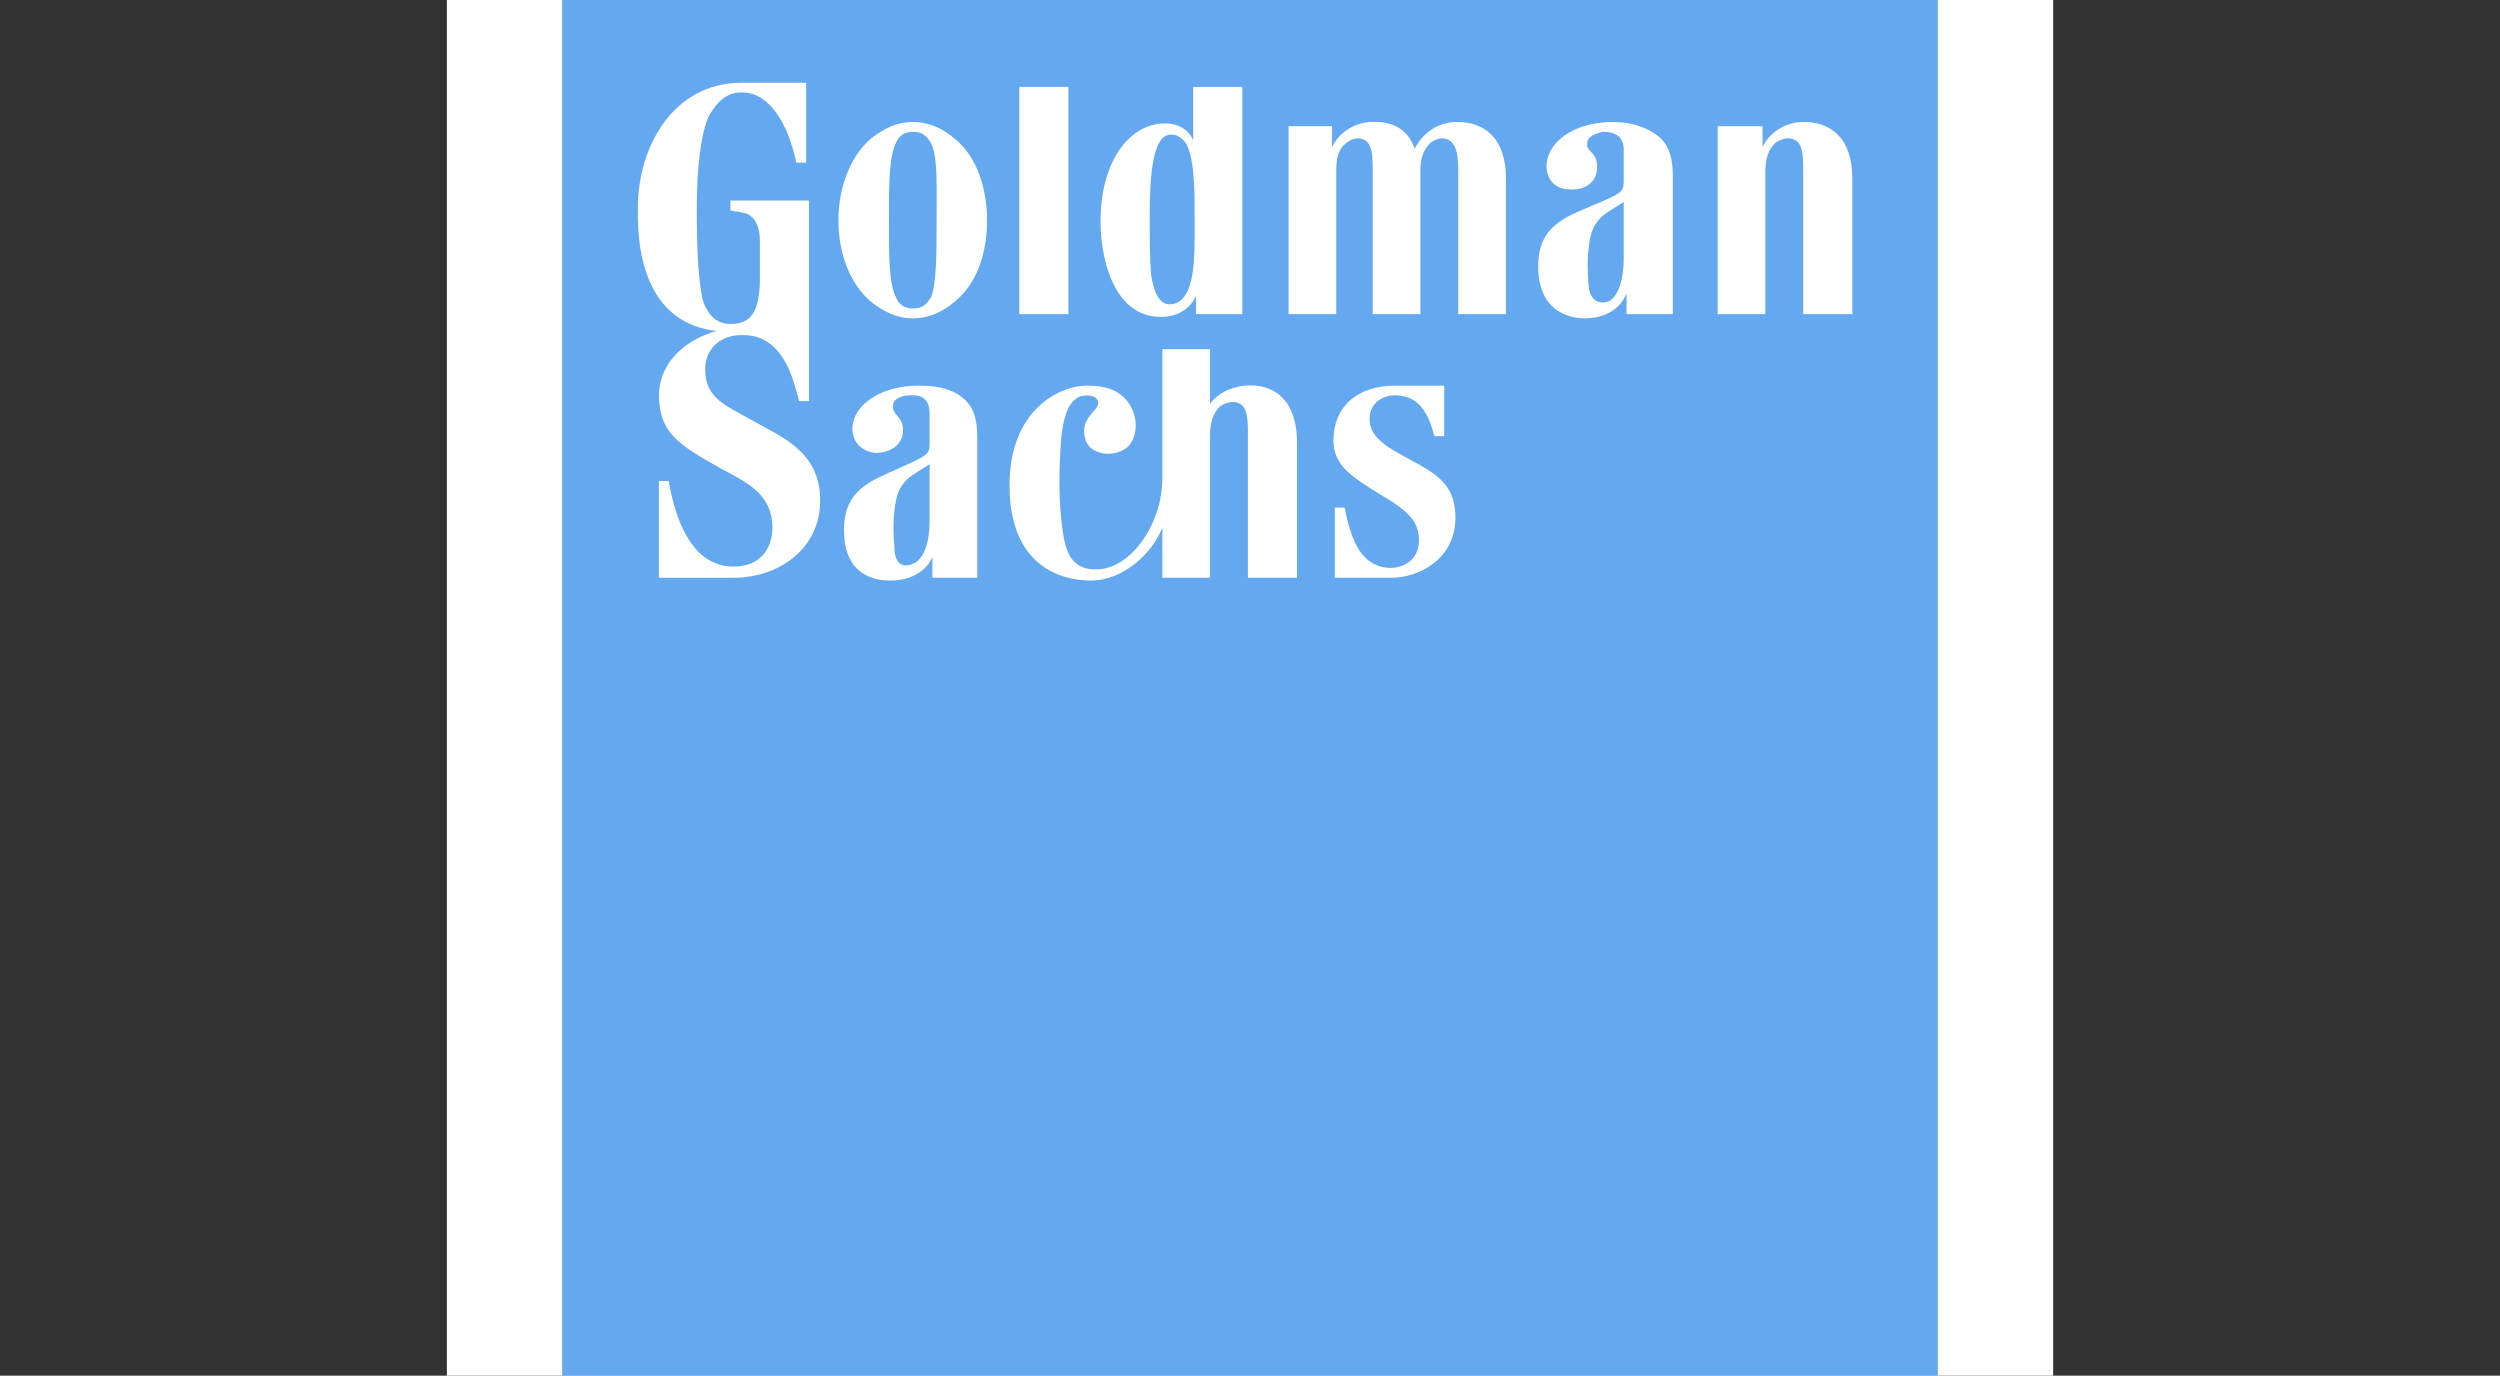 <?xml version="1.0" encoding="UTF-8" standalone="no"?>
<svg
   xmlns:dc="http://purl.org/dc/elements/1.1/"
   xmlns:cc="http://creativecommons.org/ns#"
   xmlns:rdf="http://www.w3.org/1999/02/22-rdf-syntax-ns#"
   xmlns:svg="http://www.w3.org/2000/svg"
   xmlns="http://www.w3.org/2000/svg"
   xmlns:sodipodi="http://sodipodi.sourceforge.net/DTD/sodipodi-0.dtd"
   xmlns:inkscape="http://www.inkscape.org/namespaces/inkscape"
   width="300"
   height="165.083"
   id="svg2"
   sodipodi:version="0.32"
   inkscape:version="0.48.5 r10040"
   sodipodi:docname="goldman.svg"
   version="1.0">
  <rect width="100%" height="100%" fill="#333333" stroke="none"/>
  <defs
     id="defs53" />
  <sodipodi:namedview
     inkscape:window-height="573"
     inkscape:window-width="853"
     inkscape:pageshadow="2"
     inkscape:pageopacity="0.0"
     guidetolerance="10.0"
     gridtolerance="10.0"
     objecttolerance="10.0"
     borderopacity="1.0"
     bordercolor="#666666"
     pagecolor="#ffffff"
     id="base"
     inkscape:zoom="1.0992959"
     inkscape:cx="121.45642"
     inkscape:cy="48.346102"
     inkscape:window-x="104"
     inkscape:window-y="34"
     inkscape:current-layer="svg2"
     borderlayer="true"
     showgrid="false"
     fit-margin-top="0"
     fit-margin-left="0"
     fit-margin-right="0"
     fit-margin-bottom="0"
     inkscape:window-maximized="0" />
  <g
     id="g3029"
     transform="translate(67.459,0)">
    <g
       transform="translate(-13.837,-13.837)"
       id="g4"
       style="fill:#ffffff;fill-rule:evenodd;stroke:none">
      <path
         inkscape:connector-curvature="0"
         id="path6"
         d="m 0,0 c 0,0 192.756,0 192.756,0 0,0 0,192.756 0,192.756 0,0 -192.756,0 -192.756,0 C 0,192.756 0,0 0,0 z" />
    </g>
    <g
       id="g8"
       style="fill:#64a8f0;fill-rule:evenodd;stroke:none">
      <path
         inkscape:connector-curvature="0"
         id="path10"
         d="m 0,165.083 c 0,0 165.082,0 165.082,0 0,0 0,-165.083 0,-165.083 C 165.082,0 0,0 0,0 0,0 0,165.083 0,165.083 z" />
    </g>
    <g
       id="g12"
       style="fill:#ffffff;fill-rule:evenodd;stroke:none"
       transform="translate(138.662,14.473)">
      <path
         inkscape:connector-curvature="0"
         id="path14"
         d="m 5.721,23.222 c 0,0 -5.721,0 -5.721,0 0,0 0,-22.549 0,-22.549 0,0 5.385,0 5.385,0 0,0 0,2.524 0,2.524 C 6.058,1.683 7.741,0.336 9.929,0.168 13.631,0 16.155,2.188 16.155,6.899 c 0,0 0,16.322 0,16.322 0,0 -5.89,0 -5.89,0 0,0 0,-16.995 0,-16.995 0,-2.019 0,-3.702 -1.346,-4.039 -0.505,-0.168 -1.346,0 -2.02,0.504 -0.841,0.842 -1.178,1.852 -1.178,3.535 0,0.336 0,16.995 0,16.995 z" />
    </g>
    <g
       id="g16"
       style="fill:#ffffff;fill-rule:evenodd;stroke:none"
       transform="translate(33.151,14.641)">
      <path
         inkscape:connector-curvature="0"
         id="path18"
         d="M 13.967,2.019 C 12.621,0.842 10.938,0 8.918,0 6.899,0 5.385,0.842 3.87,2.019 1.514,4.039 0,7.741 0,11.779 c 0,4.207 1.514,7.74 3.87,9.761 1.515,1.178 3.029,2.019 5.048,2.019 2.019,0 3.703,-0.841 5.049,-2.019 2.525,-2.021 3.87,-5.554 3.87,-9.761 0,-4.038 -1.346,-7.74 -3.87,-9.76 z m -2.188,9.76 c 0,4.207 0,7.573 -0.674,9.256 -0.504,0.841 -1.01,1.346 -2.188,1.346 -1.009,0 -1.682,-0.505 -2.018,-1.346 -0.842,-1.683 -0.842,-5.049 -0.842,-9.256 0,-4.038 0,-7.572 0.842,-9.256 0.337,-0.841 1.01,-1.346 2.018,-1.346 1.178,0 1.684,0.505 2.188,1.346 0.843,1.684 0.674,5.218 0.674,9.256 z" />
    </g>
    <g
       id="g20"
       style="fill:#ffffff;fill-rule:evenodd;stroke:none"
       transform="translate(92.553,46.277)">
      <path
         inkscape:connector-curvature="0"
         id="path22"
         d="m 13.294,0 c 0,0 0,6.058 0,6.058 0,0 -1.177,0 -1.177,0 C 11.444,3.534 10.434,1.347 7.742,1.178 6.059,1.01 4.544,2.019 4.375,3.534 c -0.168,1.514 0.337,2.86 3.367,4.543 3.87,2.188 6.899,3.197 6.899,7.741 0,4.88 -4.207,7.236 -7.741,7.236 -1.515,0 -6.732,0 -6.732,0 0,0 0,-8.415 0,-8.415 0,0 1.179,0 1.179,0 0.842,4.376 2.188,7.068 5.385,7.236 2.019,0 3.533,-1.178 3.533,-3.365 0,-2.188 -1.346,-3.534 -4.543,-5.386 C 2.189,10.938 0,9.592 0,6.562 0,2.523 2.862,0 7.405,0 c 1.514,0 5.889,0 5.889,0 z" />
    </g>
    <g
       id="g24"
       style="fill:#ffffff;fill-rule:evenodd;stroke:none"
       transform="translate(87.169,14.473)">
      <path
         inkscape:connector-curvature="0"
         id="path26"
         d="m 26.083,23.222 c 0,0 0,-16.322 0,-16.322 C 26.083,2.188 23.558,0 19.856,0.168 17.332,0.336 15.818,2.02 15.144,3.365 14.303,1.01 12.452,0 9.759,0.168 7.573,0.336 5.889,1.683 5.216,3.197 c 0,0 0,-2.524 0,-2.524 0,0 -5.216,0 -5.216,0 0,0 0,22.549 0,22.549 0,0 5.721,0 5.721,0 0,0 0,-16.49 0,-16.995 0,-1.684 0.168,-2.693 1.178,-3.535 0.674,-0.504 1.347,-0.672 1.851,-0.504 1.346,0.337 1.346,2.02 1.346,4.039 0,0 0,16.995 0,16.995 0,0 5.722,0 5.722,0 0,0 0,-17.163 0,-17.163 0,-1.516 0.336,-2.525 1.178,-3.367 0.673,-0.504 1.346,-0.672 1.851,-0.504 1.346,0.337 1.514,2.02 1.514,4.039 0,0 0,16.995 0,16.995 0,0 5.722,0 5.722,0 z" />
    </g>
    <g
       id="g28"
       style="fill:#ffffff;fill-rule:evenodd;stroke:none"
       transform="translate(54.859,10.434)">
      <path
         inkscape:connector-curvature="0"
         id="path30"
         d="m 0,0 c 0,0 5.89,0 5.89,0 0,0 0,27.261 0,27.261 0,0 -5.89,0 -5.89,0 C 0,27.261 0,0 0,0 z" />
    </g>
    <g
       id="g32"
       style="fill:#ffffff;fill-rule:evenodd;stroke:none"
       transform="translate(64.451,10.434)">
      <path
         inkscape:connector-curvature="0"
         id="path34"
         d="m 17.165,27.261 c 0,0 0,-27.261 0,-27.261 0,0 -5.891,0 -5.891,0 0,0 0,6.394 0,6.394 C 10.771,5.217 9.592,4.375 7.909,4.375 3.702,4.375 0.336,8.75 0.168,15.481 0,20.025 1.515,27.598 7.404,27.598 c 2.356,0 3.702,-1.346 4.207,-2.524 0,0 0,2.188 0,2.188 0,0 5.554,0 5.554,0 z M 10.265,6.563 c 1.179,1.683 1.179,5.721 1.179,8.918 0,3.365 0.168,7.741 -1.179,9.592 -0.505,0.674 -1.009,1.01 -1.851,1.01 -1.178,0 -1.851,-1.346 -2.188,-3.533 -0.169,-2.02 -0.169,-4.544 -0.169,-7.236 0,-4.543 0.337,-9.592 2.524,-9.592 0.842,0 1.178,0.337 1.683,0.842 z" />
    </g>
    <g
       id="g36"
       style="fill:#ffffff;fill-rule:evenodd;stroke:none"
       transform="translate(117.122,14.641)">
      <path
         inkscape:connector-curvature="0"
         id="path38"
         d="m 13.631,1.178 c 1.514,0.842 2.524,2.188 2.524,5.217 0,0 0,16.659 0,16.659 0,0 -5.553,0 -5.553,0 0,0 0,-2.523 0,-2.523 C 9.929,22.381 8.078,23.559 5.553,23.559 3.534,23.559 0,22.55 0,17.333 0,12.452 3.198,11.443 6.732,9.929 9.929,8.583 10.265,8.413 10.265,7.067 c 0,-1.177 0,-2.188 0,-3.702 0,-1.514 -0.84,-2.188 -2.524,-2.188 C 7.068,1.346 5.89,1.683 5.89,2.523 5.721,3.534 6.899,3.534 7.068,5.049 7.236,7.404 5.385,8.245 3.703,8.077 2.524,8.077 1.178,7.404 1.01,5.554 0.842,2.523 4.207,0 8.919,0 c 2.188,0 3.534,0.505 4.712,1.178 z m -3.366,8.414 c 0,0 -1.851,1.178 -1.851,1.178 -1.851,1.179 -2.188,2.692 -2.356,4.376 -0.168,1.346 -0.168,2.524 0,4.543 0.168,1.851 1.347,2.188 2.356,1.851 1.179,-0.505 1.851,-2.692 1.851,-5.049 0,0 0,-6.058 0,-6.899 z" />
    </g>
    <g
       id="g40"
       style="fill:#ffffff;fill-rule:evenodd;stroke:none"
       transform="translate(33.823,46.277)">
      <path
         inkscape:connector-curvature="0"
         id="path42"
         d="m 13.632,1.01 c 1.515,1.01 2.355,2.188 2.355,5.216 0,0 0,16.829 0,16.829 0,0 -5.385,0 -5.385,0 0,0 0,-2.524 0,-2.524 C 9.93,22.213 8.079,23.391 5.554,23.391 3.366,23.391 0,22.549 0,17.333 0,12.453 3.198,11.443 6.564,9.929 9.93,8.414 10.266,8.246 10.266,7.067 c 0,-1.178 0,-2.188 0,-3.702 0,-1.683 -0.842,-2.356 -2.523,-2.188 -0.674,0 -1.852,0.337 -1.852,1.178 C 5.723,3.534 6.9,3.534 7.068,5.048 7.237,7.236 5.386,8.077 3.703,8.077 2.525,7.909 1.179,7.236 1.01,5.385 0.842,2.523 4.208,0 8.92,0 c 2.188,0 3.533,0.337 4.712,1.01 z m -3.366,8.414 c 0,0 -1.851,1.178 -1.851,1.178 -1.851,1.178 -2.188,2.692 -2.357,4.375 -0.168,1.347 -0.168,2.692 0,4.544 0,2.02 1.179,2.356 2.188,1.851 1.347,-0.505 2.019,-2.523 2.019,-5.048 0,0 0,-6.059 0,-6.899 z" />
    </g>
    <g
       id="g44"
       style="fill:#ffffff;fill-rule:evenodd;stroke:none"
       transform="translate(53.682,41.902)">
      <path
         inkscape:connector-curvature="0"
         id="path46"
         d="m 34.497,11.107 c 0,-4.712 -2.524,-7.068 -6.226,-6.731 -1.851,0.168 -3.365,1.01 -4.207,2.188 0,0 0,-6.562 0,-6.562 0,0 -5.722,0 -5.722,0 0,0 0,15.482 0,15.482 0,5.722 -4.038,11.106 -8.077,10.938 -2.861,0 -3.534,-2.188 -3.87,-4.543 C 5.89,18.51 5.89,14.64 6.226,10.433 6.562,7.74 7.235,5.553 9.255,5.553 c 1.515,0 1.683,1.01 1.01,1.683 -0.674,0.842 -1.683,1.683 -1.178,3.534 0.504,2.02 3.701,2.356 5.217,0.842 1.178,-1.347 1.01,-3.534 0.168,-4.881 C 13.462,5.048 11.779,4.375 9.255,4.375 6.058,4.375 0,7.235 0,16.323 c 0,9.76 6.226,11.442 9.76,11.442 4.039,0 7.572,-3.534 8.582,-6.394 0,0 0,6.059 0,6.059 0,0 5.722,0 5.722,0 0,0 0,-16.997 0,-16.997 0,-1.683 0.337,-2.692 1.178,-3.534 0.674,-0.504 1.515,-0.673 2.02,-0.504 1.347,0.336 1.347,2.019 1.347,4.038 0,0 0,16.997 0,16.997 0,0 5.889,0 5.889,0 0,0 0,-16.323 0,-16.323 z" />
    </g>
    <g
       id="g48"
       style="fill:#ffffff;fill-rule:evenodd;stroke:none"
       transform="translate(8.919,9.929)">
      <path
         inkscape:connector-curvature="0"
         id="path50"
         d="m 20.361,0 c 0,0 0,9.592 0,9.592 0,0 -1.178,0 -1.178,0 C 18.174,4.88 15.986,1.346 12.957,1.178 10.938,1.01 9.761,2.188 8.75,3.871 7.741,5.89 7.235,10.097 7.235,15.146 c 0,4.712 0.169,8.245 0.674,10.77 0.336,1.178 1.178,3.029 3.365,3.029 1.178,0 2.02,-0.337 2.525,-1.01 0.842,-1.01 1.01,-3.029 1.01,-4.375 0,-2.188 0,-2.861 0,-4.544 0,-1.683 -0.505,-2.692 -1.347,-3.197 -0.673,-0.337 -1.683,-0.337 -2.188,-0.505 0,0 0,-1.178 0,-1.178 0,0 9.424,0 9.424,0 0,0 0,24.064 0,24.064 0,0 -1.179,0 -1.179,0 -0.504,-1.851 -0.841,-3.197 -1.682,-4.712 -0.842,-1.514 -2.356,-3.196 -4.881,-3.196 -2.692,-0.169 -4.712,1.515 -4.712,4.038 0,3.366 2.02,4.207 5.722,6.226 3.534,2.019 8.077,3.703 8.077,9.593 0,5.722 -4.88,9.256 -10.433,9.256 -1.179,0 -8.919,0 -8.919,0 0,0 0,-11.611 0,-11.611 0,0 1.178,0 1.178,0 1.515,8.75 5.217,10.265 7.741,10.265 3.197,0 4.711,-2.019 4.711,-4.88 -0.168,-3.703 -2.691,-5.049 -6.226,-6.899 C 5.049,43.416 2.692,42.069 2.692,37.358 2.86,33.319 6.059,30.795 9.592,29.786 2.188,28.944 0,22.214 0.168,14.976 0.168,7.741 4.375,0 12.62,0 c 3.702,0 7.741,0 7.741,0 z" />
    </g>
  </g>
</svg>
